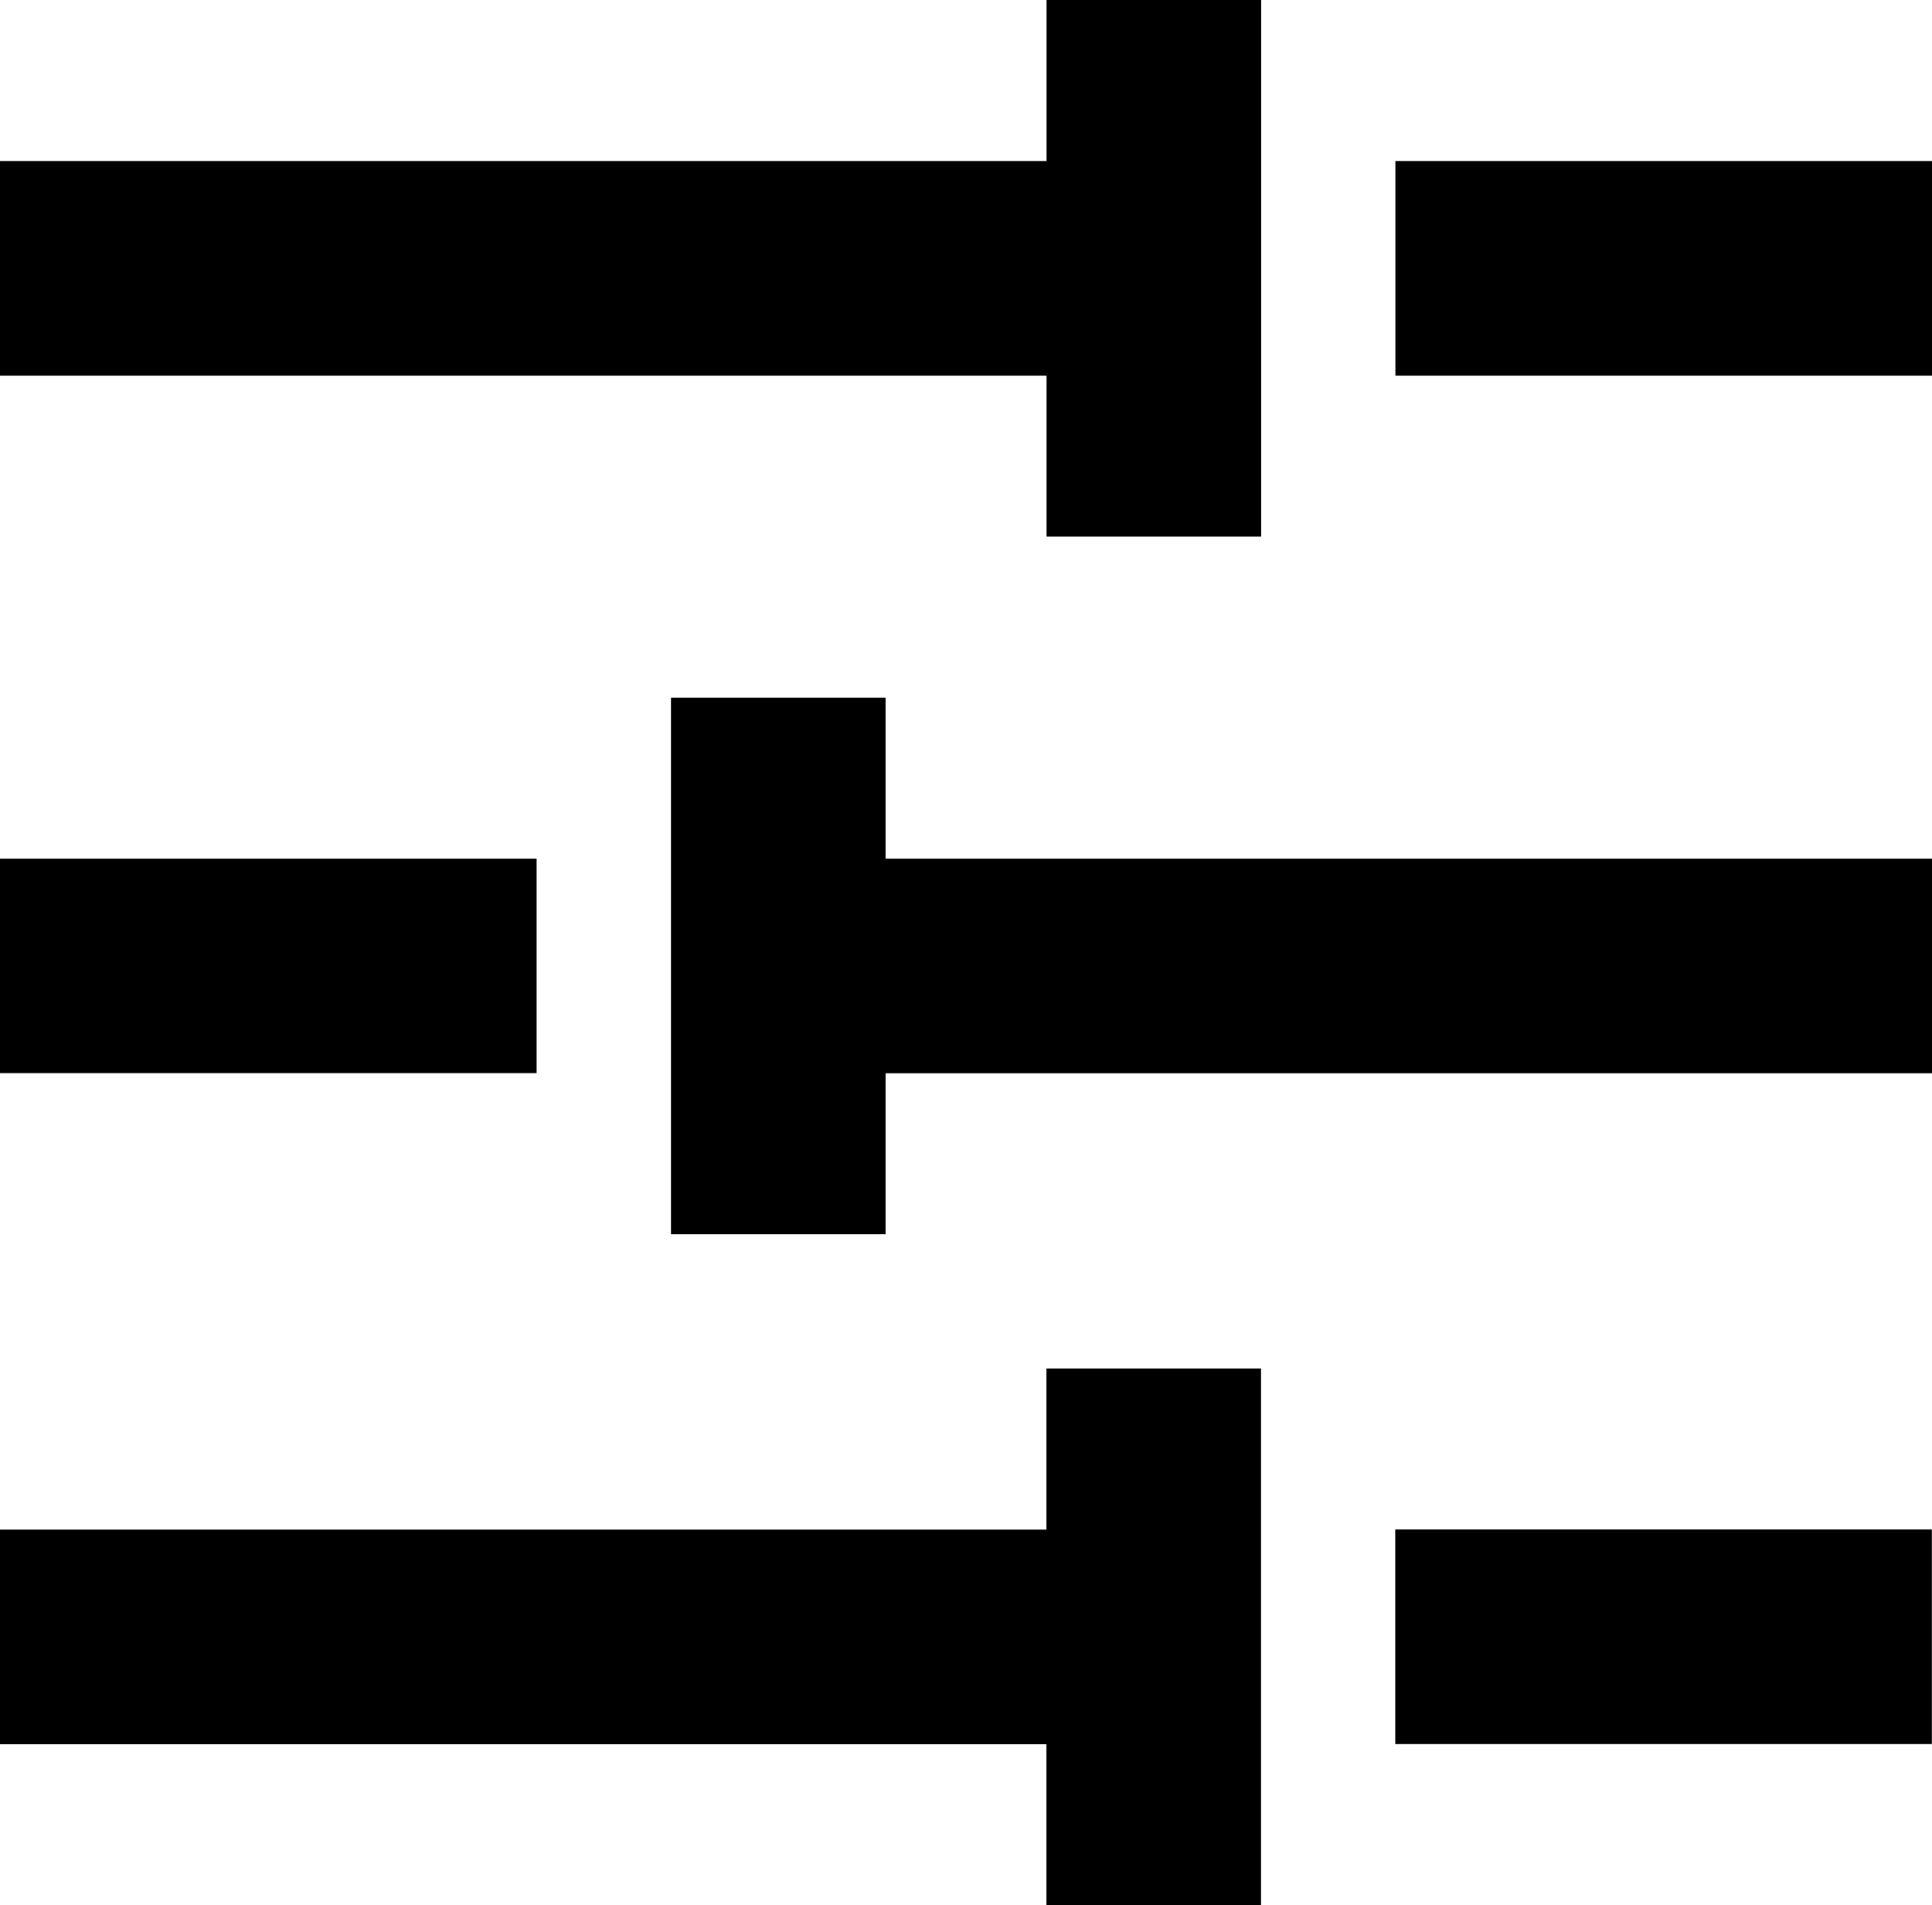 <svg xmlns="http://www.w3.org/2000/svg" width="13.98" height="13.786" viewBox="0 0 13.98 13.786"><g transform="translate(-128 -128)"><path d="M546.524,129.165h3.883v1.553h-3.883ZM545.553,128v3.883H544V128Z" transform="translate(-408.427)"/><path d="M128,192h8.932v1.553H128Zm0,5.048h3.883V198.6H128Zm6.408-1.165v3.883h-1.553v-3.883Z" transform="translate(0 -62.835)"/><path d="M405.333,469.333h8.932v1.553h-8.932Zm5.048,4.854h3.883v1.553h-3.883Zm-.971-1.165v3.883h-1.553v-3.883Z" transform="translate(-272.285 -335.12)"/><path d="M128,736h8.932v1.553H128Z" transform="translate(0 -596.932)"/></g></svg>